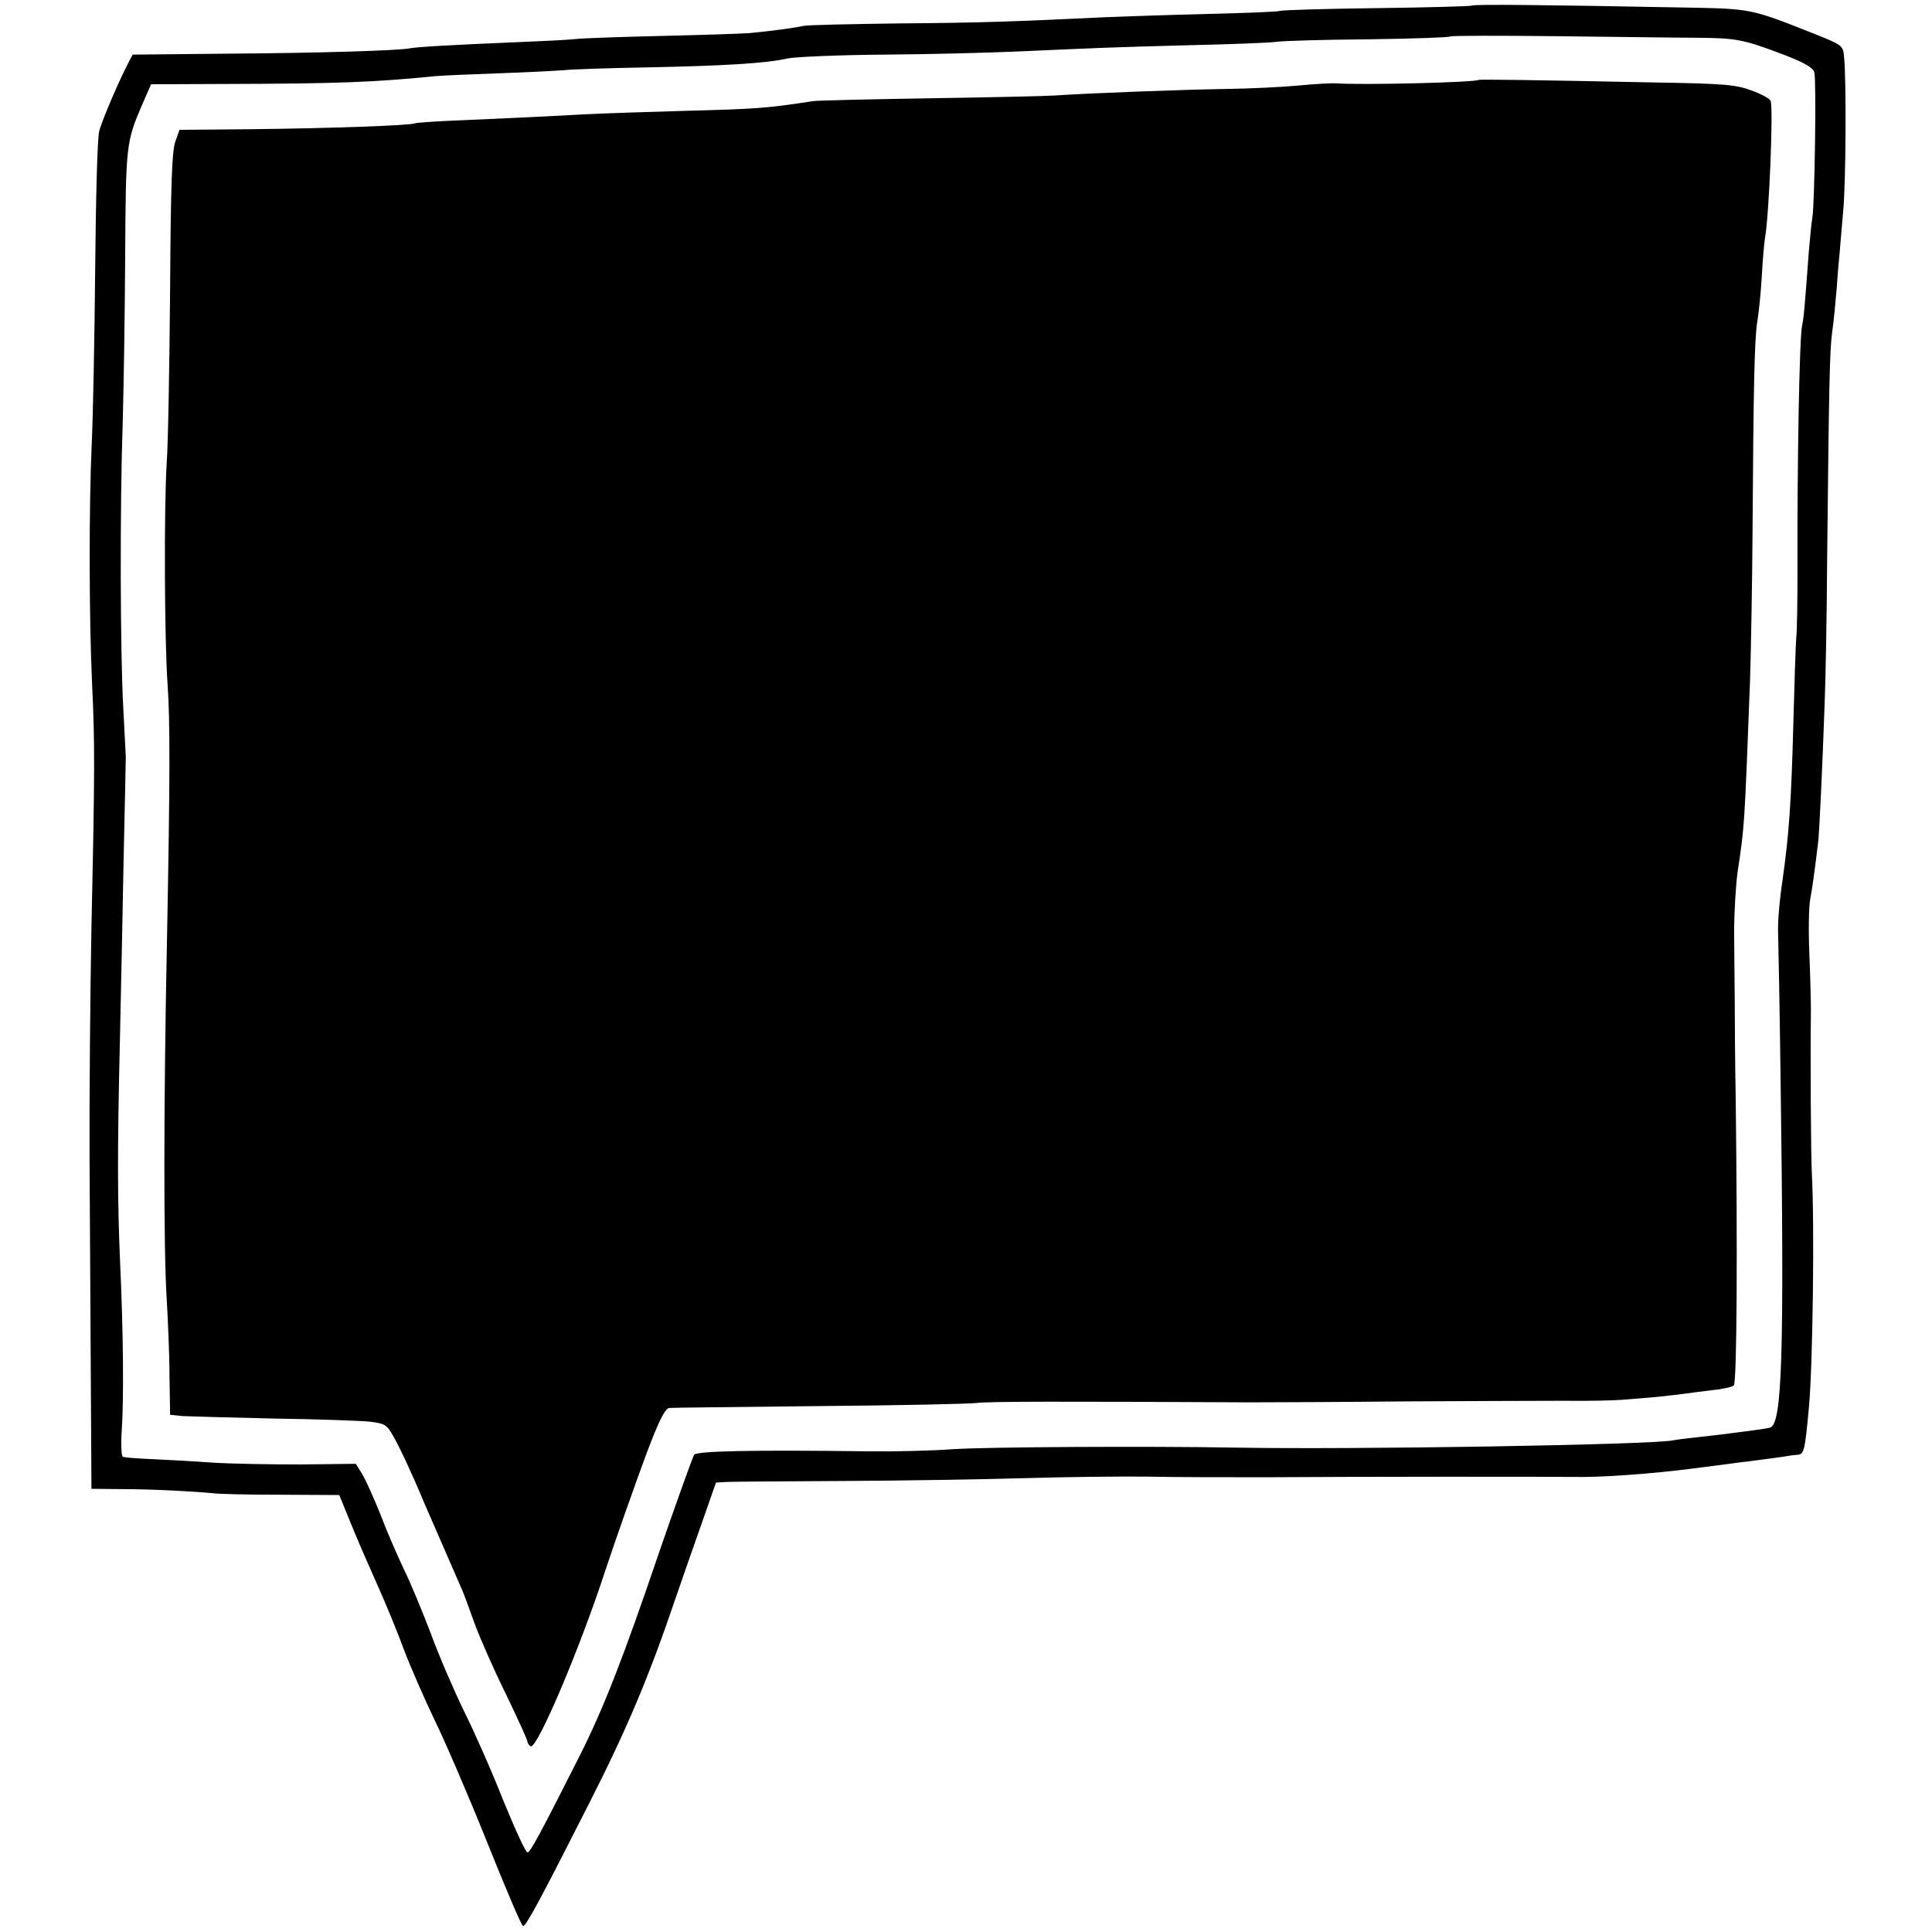 <?xml version="1.0" standalone="no"?>
<!DOCTYPE svg PUBLIC "-//W3C//DTD SVG 20010904//EN"
 "http://www.w3.org/TR/2001/REC-SVG-20010904/DTD/svg10.dtd">
<svg version="1.0" xmlns="http://www.w3.org/2000/svg"
 width="619pt" height="619pt" viewBox="0 0 619 619"
 preserveAspectRatio="xMidYMid meet">
<g transform="translate(0,619) scale(0.1,-0.1)"
fill="#000000" stroke="none">
<path d="M4716 6172 c-3 -2 -138 -6 -302 -8 -163 -2 -304 -6 -313 -9 -10 -3
-118 -7 -242 -10 -123 -3 -264 -8 -314 -10 -294 -14 -398 -18 -660 -20 -159
-2 -299 -5 -311 -8 -25 -6 -107 -17 -172 -23 -26 -2 -150 -6 -277 -9 -126 -3
-252 -7 -280 -10 -27 -3 -111 -7 -185 -10 -213 -9 -323 -15 -348 -20 -39 -7
-283 -15 -592 -17 l-295 -3 -12 -23 c-29 -54 -87 -189 -95 -222 -6 -19 -11
-217 -13 -440 -2 -223 -7 -475 -11 -560 -9 -189 -9 -560 1 -770 9 -189 9 -276
-2 -780 -4 -217 -7 -555 -6 -750 1 -195 3 -511 4 -702 l2 -348 96 -1 c97 0
227 -7 291 -13 19 -3 119 -5 221 -5 l186 -1 38 -93 c20 -50 59 -139 85 -197
26 -58 64 -150 84 -205 21 -55 65 -156 98 -225 34 -69 110 -246 169 -393 59
-147 110 -268 115 -268 9 -1 55 84 213 396 118 232 190 402 274 650 19 55 56
162 83 238 l48 137 35 2 c20 1 187 2 371 3 184 1 445 5 580 9 135 4 313 6 395
5 83 -2 254 -2 380 -2 299 2 902 2 985 1 90 -2 252 10 384 27 61 8 127 16 146
19 67 8 155 20 163 22 4 1 16 2 26 3 21 1 24 12 37 156 12 133 18 581 9 745
-3 64 -5 353 -3 525 0 28 -2 109 -5 180 -3 72 -2 150 3 175 7 39 12 73 25 180
4 28 14 246 21 445 3 72 7 279 8 460 6 566 8 668 16 730 5 33 11 98 15 145 3
47 8 101 10 120 1 19 7 78 11 130 8 92 10 419 2 490 -3 34 -6 36 -96 72 -205
81 -198 80 -422 84 -424 8 -670 11 -674 6z m722 -103 c126 -1 147 -5 279 -55
67 -26 92 -41 96 -56 7 -25 1 -419 -6 -463 -3 -16 -8 -68 -12 -115 -13 -178
-16 -209 -21 -232 -9 -37 -16 -445 -15 -783 0 -93 -1 -192 -4 -220 -2 -27 -6
-147 -9 -265 -7 -266 -14 -361 -35 -511 -10 -65 -16 -142 -14 -171 1 -29 5
-242 8 -473 12 -881 5 -1098 -34 -1109 -14 -4 -76 -12 -156 -22 -99 -11 -141
-16 -156 -19 -74 -14 -1016 -30 -1404 -23 -280 5 -794 2 -900 -5 -66 -5 -187
-8 -270 -7 -379 5 -553 1 -561 -11 -6 -10 -65 -176 -111 -309 -114 -336 -179
-504 -258 -660 -125 -247 -156 -305 -165 -305 -6 0 -41 77 -79 170 -37 94 -93
220 -124 282 -30 61 -79 174 -107 250 -29 76 -67 167 -85 203 -17 36 -51 112
-73 170 -23 58 -51 120 -62 138 l-20 32 -177 -2 c-98 0 -225 2 -283 6 -58 4
-144 9 -192 11 -48 2 -91 5 -95 8 -4 3 -6 40 -3 84 7 98 5 318 -5 533 -9 205
-9 370 -1 710 3 146 9 409 12 585 4 176 7 325 7 330 0 6 -4 75 -8 155 -10 180
-11 651 -2 910 3 107 7 348 8 535 2 362 3 370 55 491 l28 64 246 1 c345 1 464
5 665 25 22 2 112 6 200 9 88 3 183 8 210 10 28 3 147 7 265 9 251 5 385 13
455 29 28 5 167 11 310 12 143 1 334 6 425 10 272 12 285 13 545 20 138 3 266
8 285 11 19 3 151 7 293 8 141 2 260 6 263 9 3 3 157 3 342 1 186 -2 388 -5
450 -5z"/>
<path d="M4737 5934 c-8 -8 -371 -17 -457 -11 -14 1 -68 -2 -120 -7 -52 -5
-156 -10 -230 -11 -139 -2 -453 -14 -550 -21 -30 -2 -212 -6 -405 -9 -192 -3
-359 -7 -370 -9 -150 -23 -180 -25 -405 -31 -113 -3 -257 -8 -320 -11 -205
-11 -243 -12 -394 -19 -82 -3 -152 -8 -156 -10 -12 -7 -266 -16 -525 -19
l-230 -2 -14 -40 c-10 -30 -14 -137 -16 -469 -2 -237 -6 -489 -11 -560 -9
-146 -7 -573 3 -710 8 -112 8 -298 -2 -815 -11 -532 -11 -995 -1 -1150 4 -69
9 -181 9 -249 l2 -124 40 -4 c22 -1 155 -5 295 -8 140 -2 278 -7 306 -10 47
-6 53 -9 75 -48 20 -35 63 -127 98 -212 5 -11 32 -74 61 -140 29 -66 56 -129
61 -140 5 -11 22 -58 39 -105 17 -47 62 -149 101 -228 38 -79 69 -147 69 -152
0 -5 5 -12 10 -15 20 -12 159 316 240 565 29 88 96 278 131 372 39 104 59 144
73 147 6 1 220 3 476 6 256 2 485 7 510 10 39 5 272 5 870 2 80 0 305 1 500 3
195 1 423 2 505 2 83 -1 168 1 190 3 22 2 72 6 110 9 39 4 81 9 95 11 14 2 52
7 85 11 33 3 64 10 70 15 10 10 12 443 6 924 -2 110 -3 247 -3 305 -1 58 -1
157 -2 220 0 63 5 151 11 195 23 154 22 144 40 615 3 96 7 310 8 475 3 464 6
615 15 673 5 29 12 97 15 152 3 55 8 108 10 118 13 71 27 412 18 439 -3 7 -30
22 -61 33 -51 19 -84 22 -322 26 -384 8 -551 10 -553 8z"/>
</g>
</svg>
